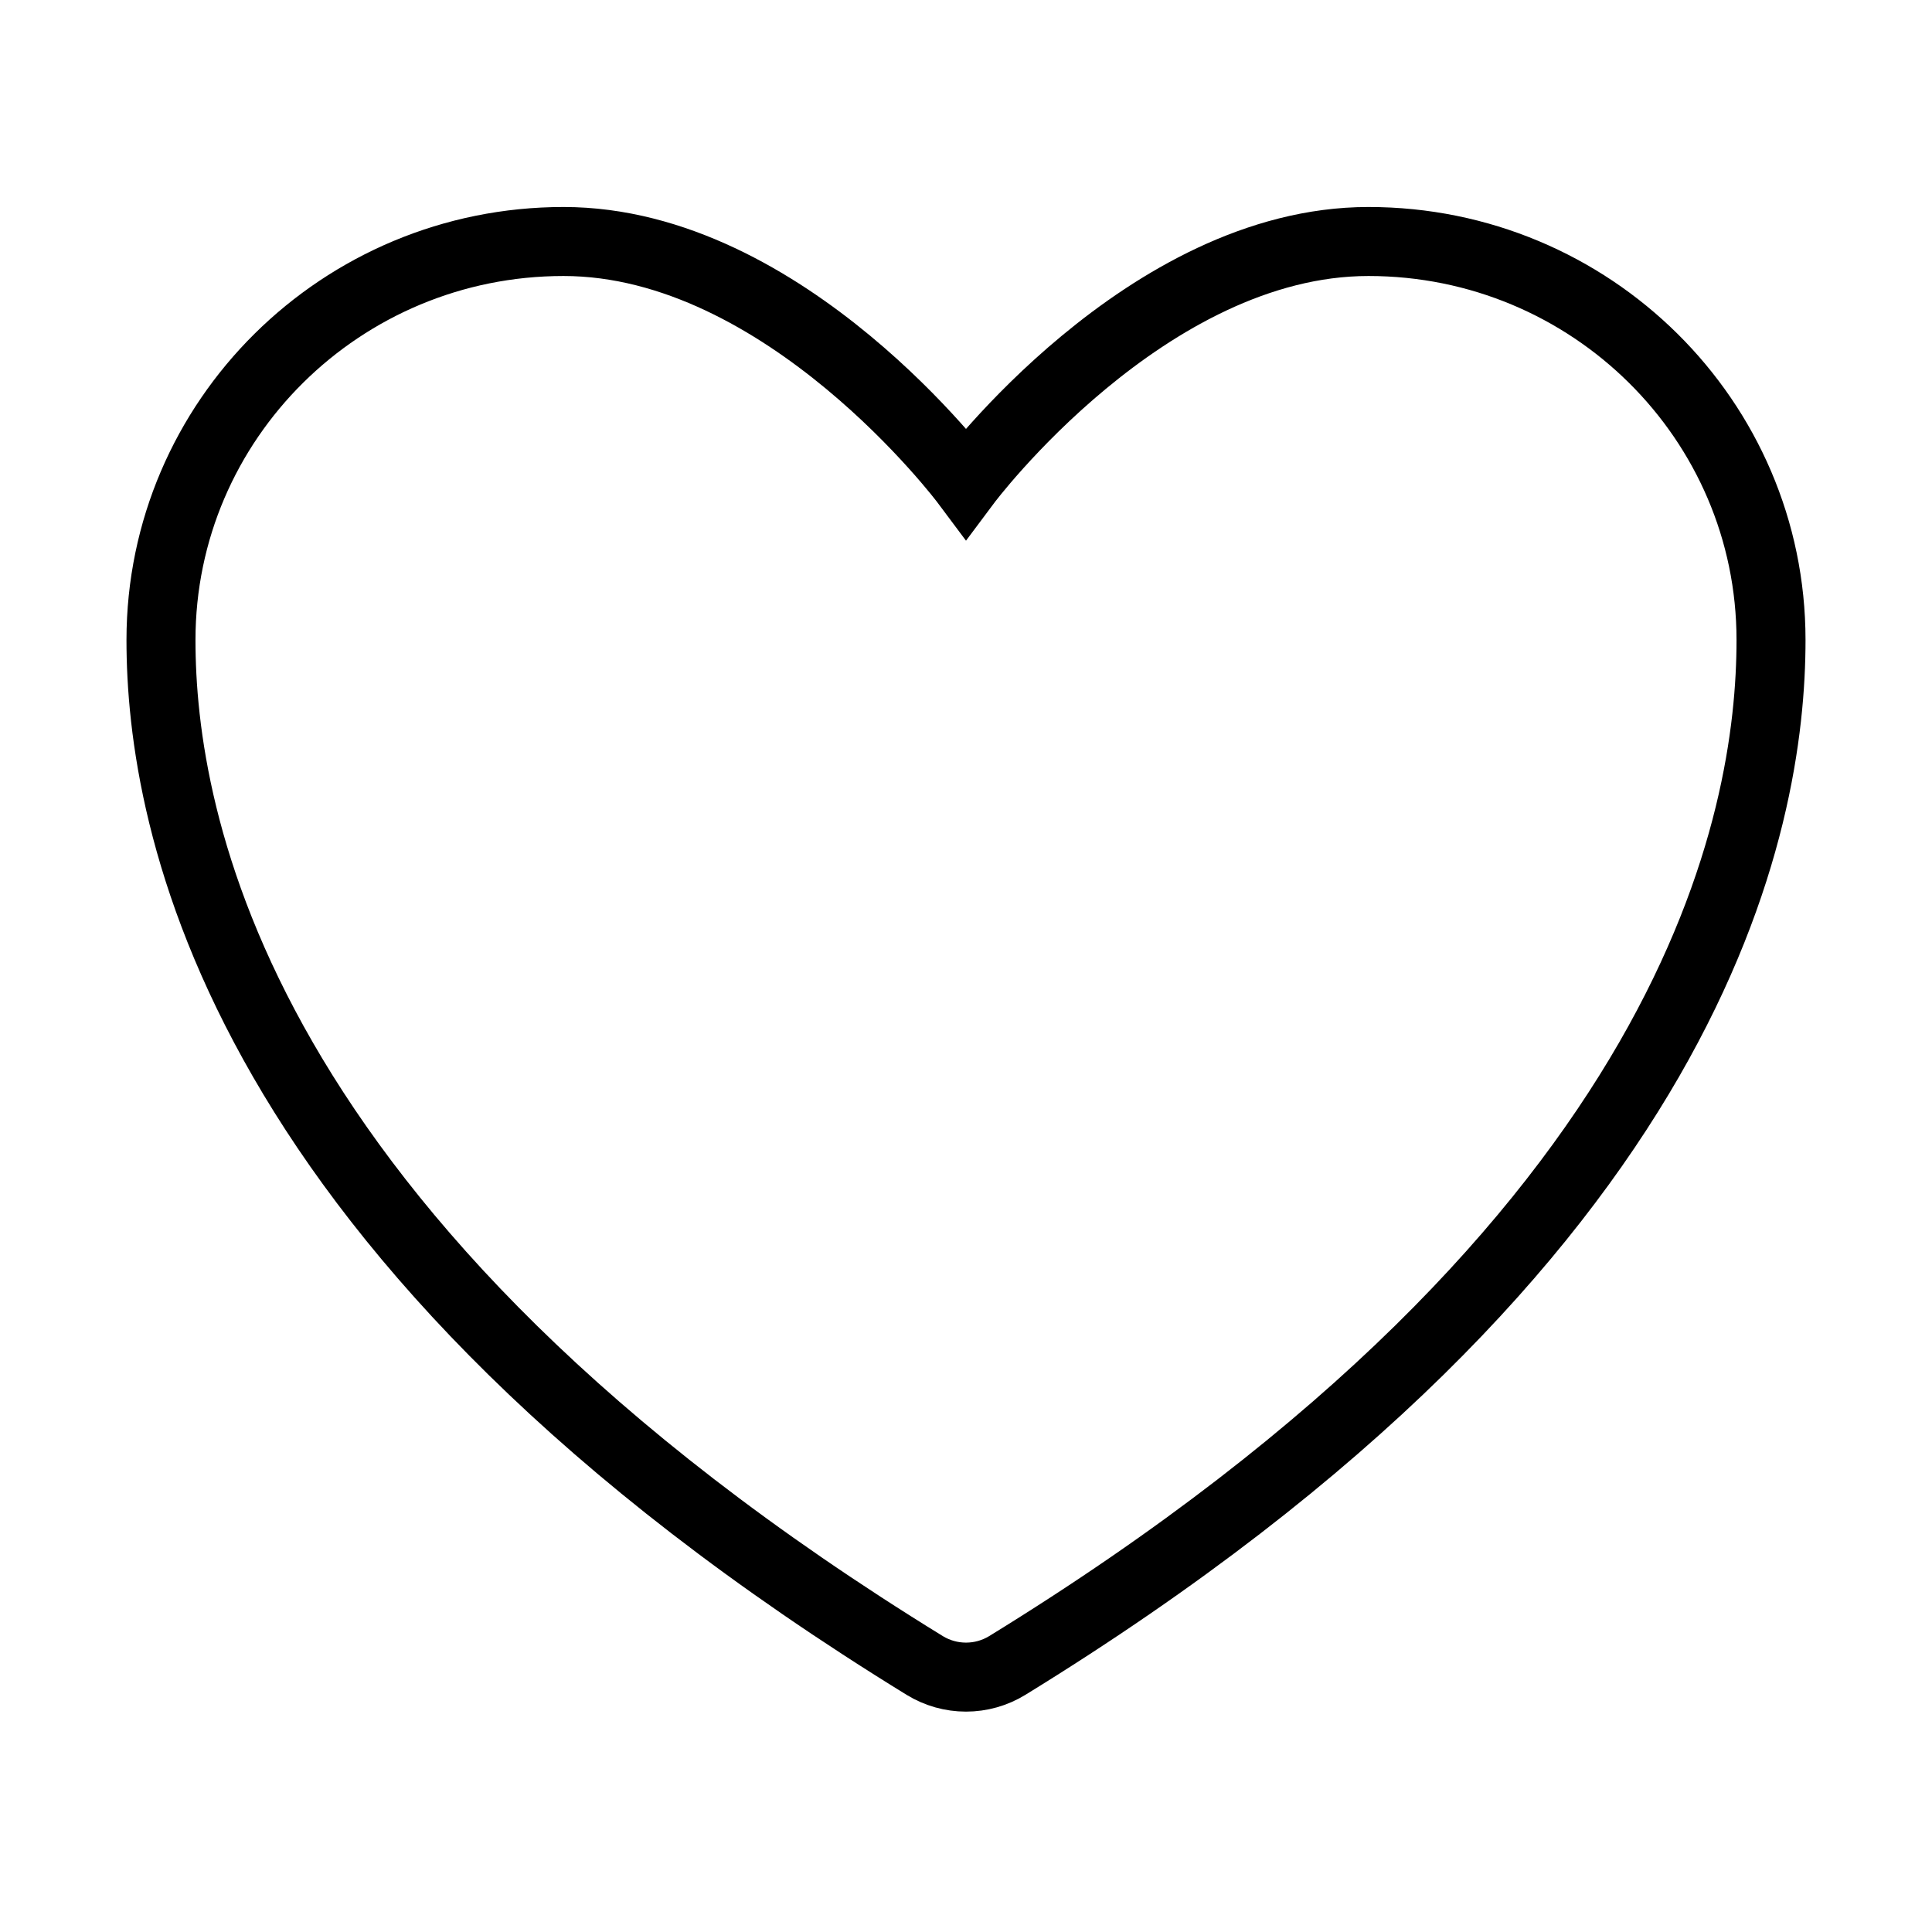 <svg xmlns="http://www.w3.org/2000/svg" width="28" height="28" fill="none" viewBox="0 0 28 28"><path stroke="#000" d="M8.167 3.5C4.946 3.5 2.333 6.085 2.333 9.275C2.333 11.85 3.354 17.961 13.403 24.138C13.583 24.248 13.789 24.306 14 24.306C14.211 24.306 14.417 24.248 14.597 24.138C24.646 17.961 25.667 11.85 25.667 9.275C25.667 6.085 23.055 3.5 19.833 3.5C16.612 3.5 14 7 14 7C14 7 11.388 3.5 8.167 3.5Z" strokeLinecap="round" strokeLinejoin="round" strokeWidth="2"/></svg>